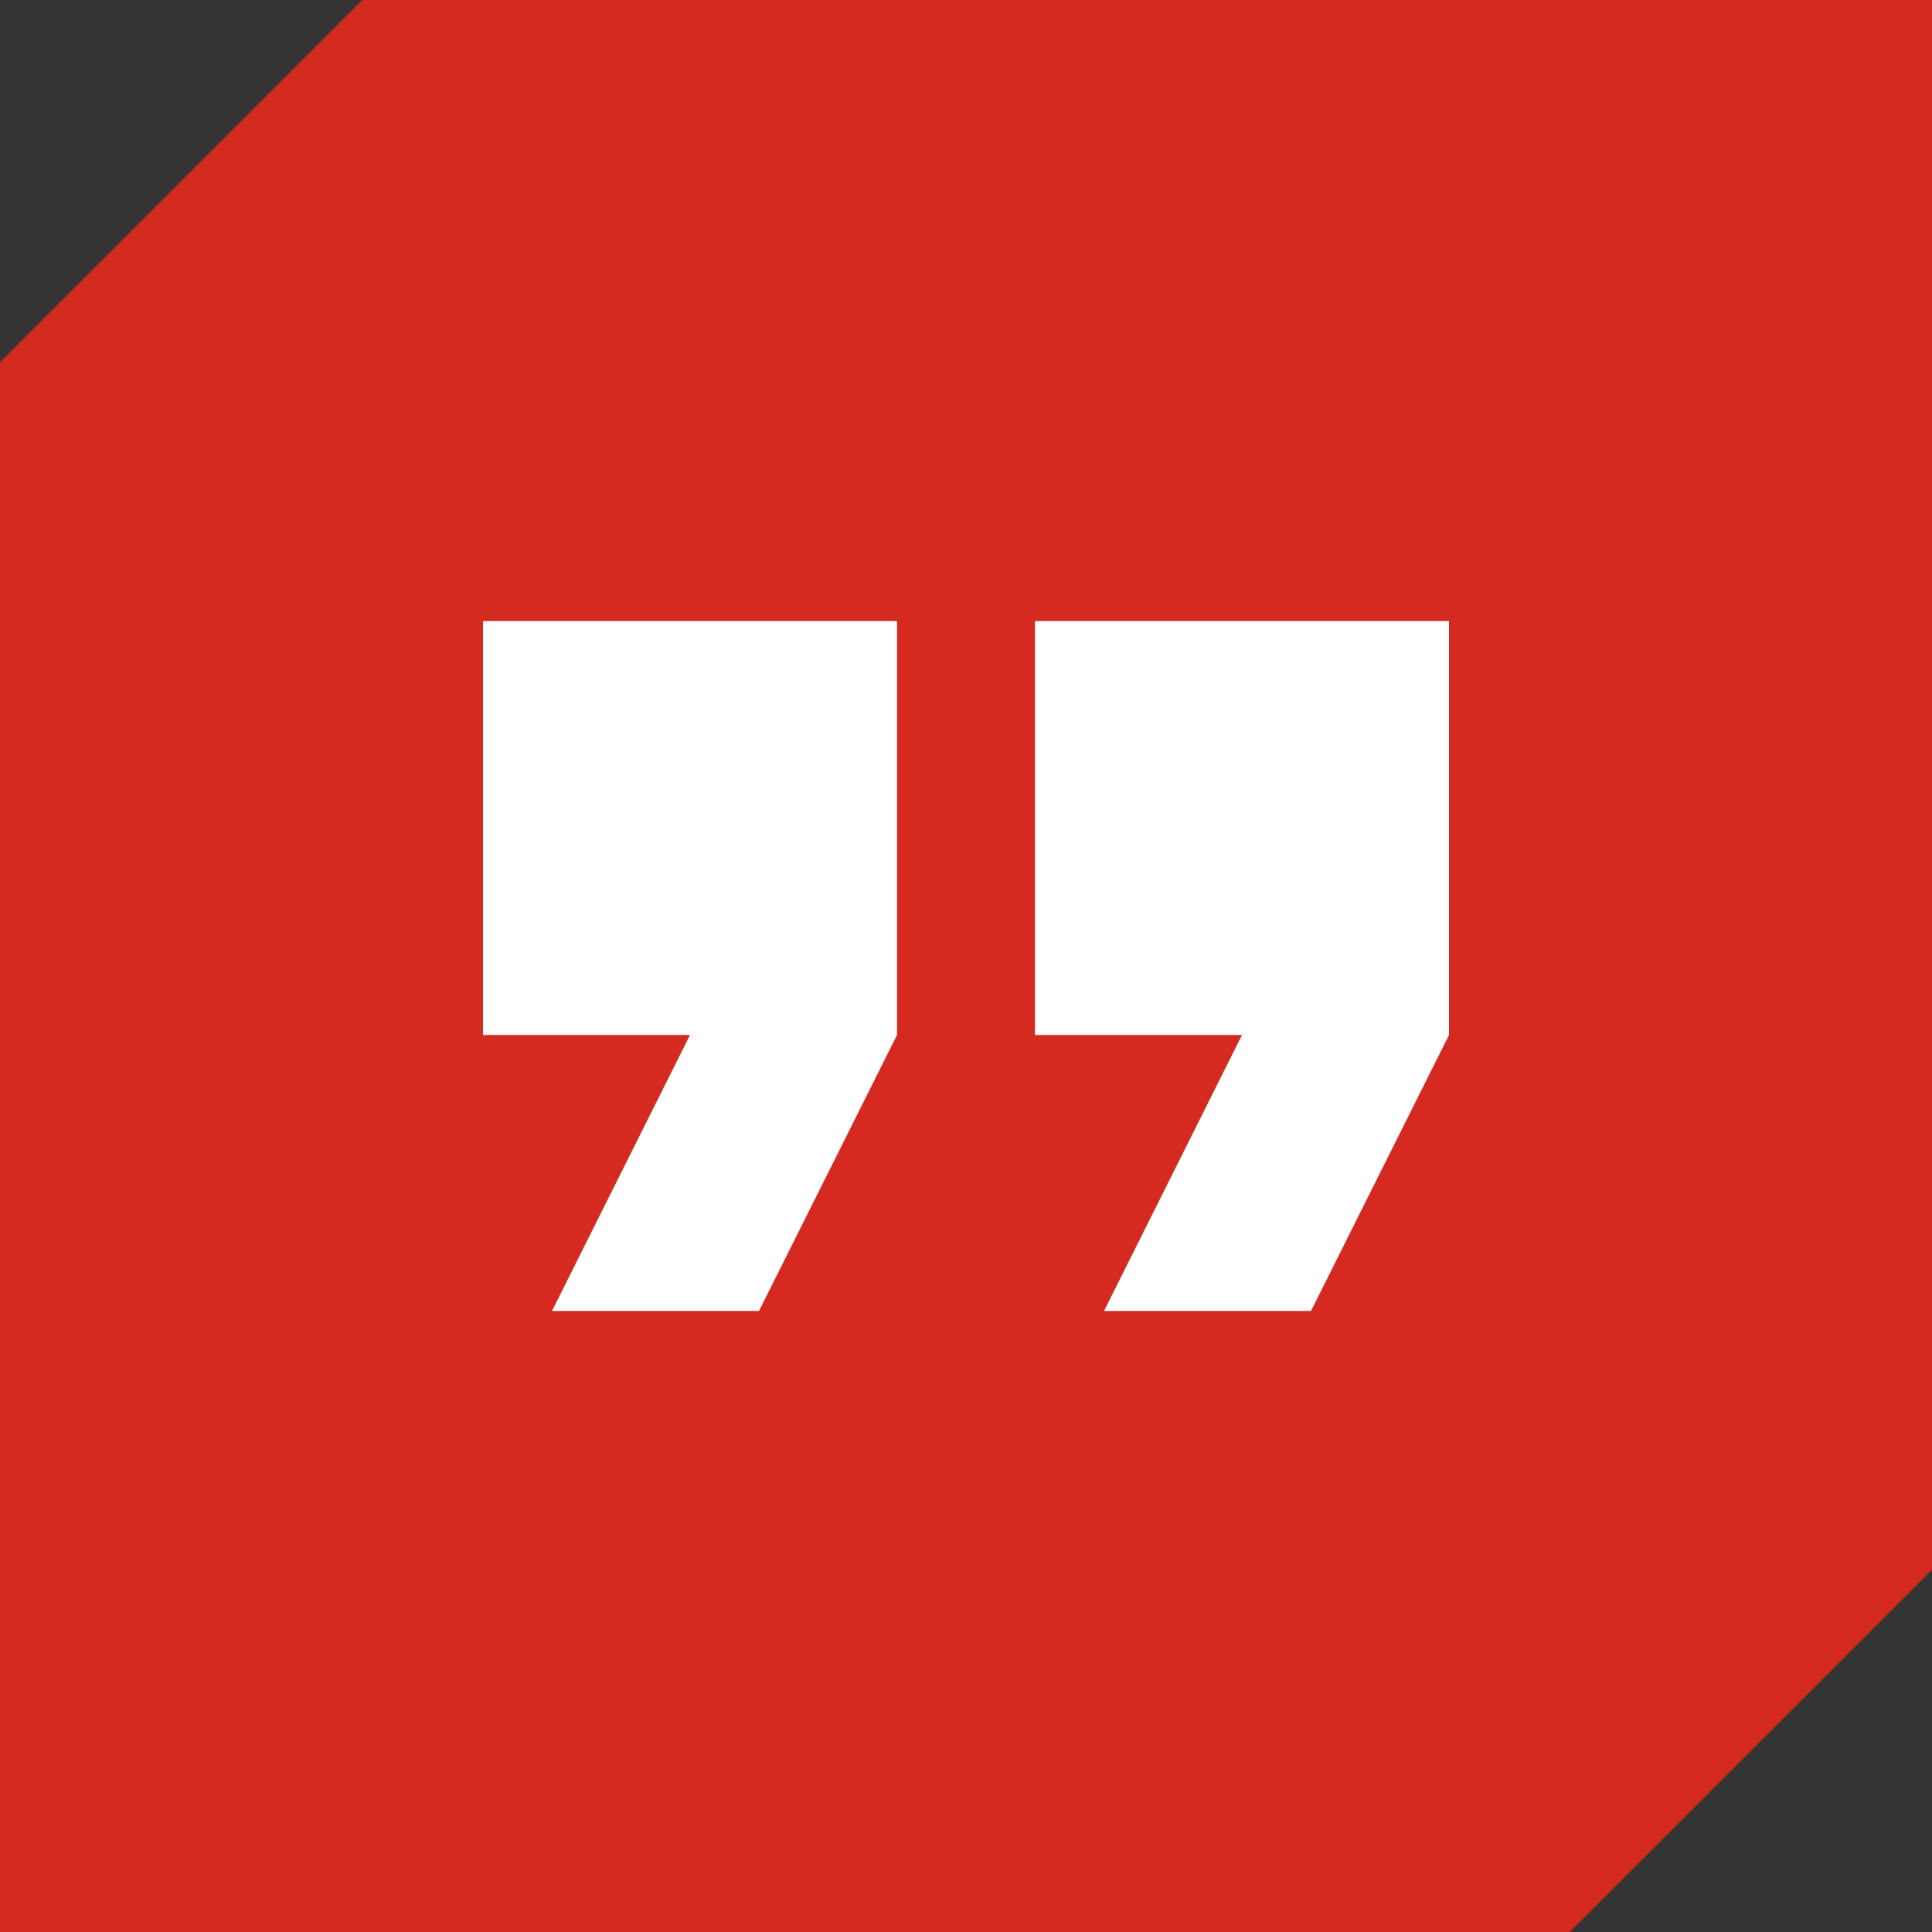 <svg width="48" height="48" viewBox="0 0 48 48" fill="none" xmlns="http://www.w3.org/2000/svg"><rect x="0" y="0" width="48" height="48" fill="#333333" stroke="none"/><path fill-rule="evenodd" clip-rule="evenodd" d="M0 9v39h39l9-9V0H9L0 9z" fill="#D42A1F"/><g clip-path="url(#clip0)" fill="#fff"><path d="M12 25.714h5.143l-3.429 6.857h5.143l3.429-6.857V15.43H12v10.285zm13.714-10.285v10.285h5.143l-3.428 6.857h5.142L36 25.714V15.43H25.714z"/></g><defs><clipPath id="clip0"><path fill="#fff" d="M12 12h24v24H12z"/></clipPath></defs></svg>